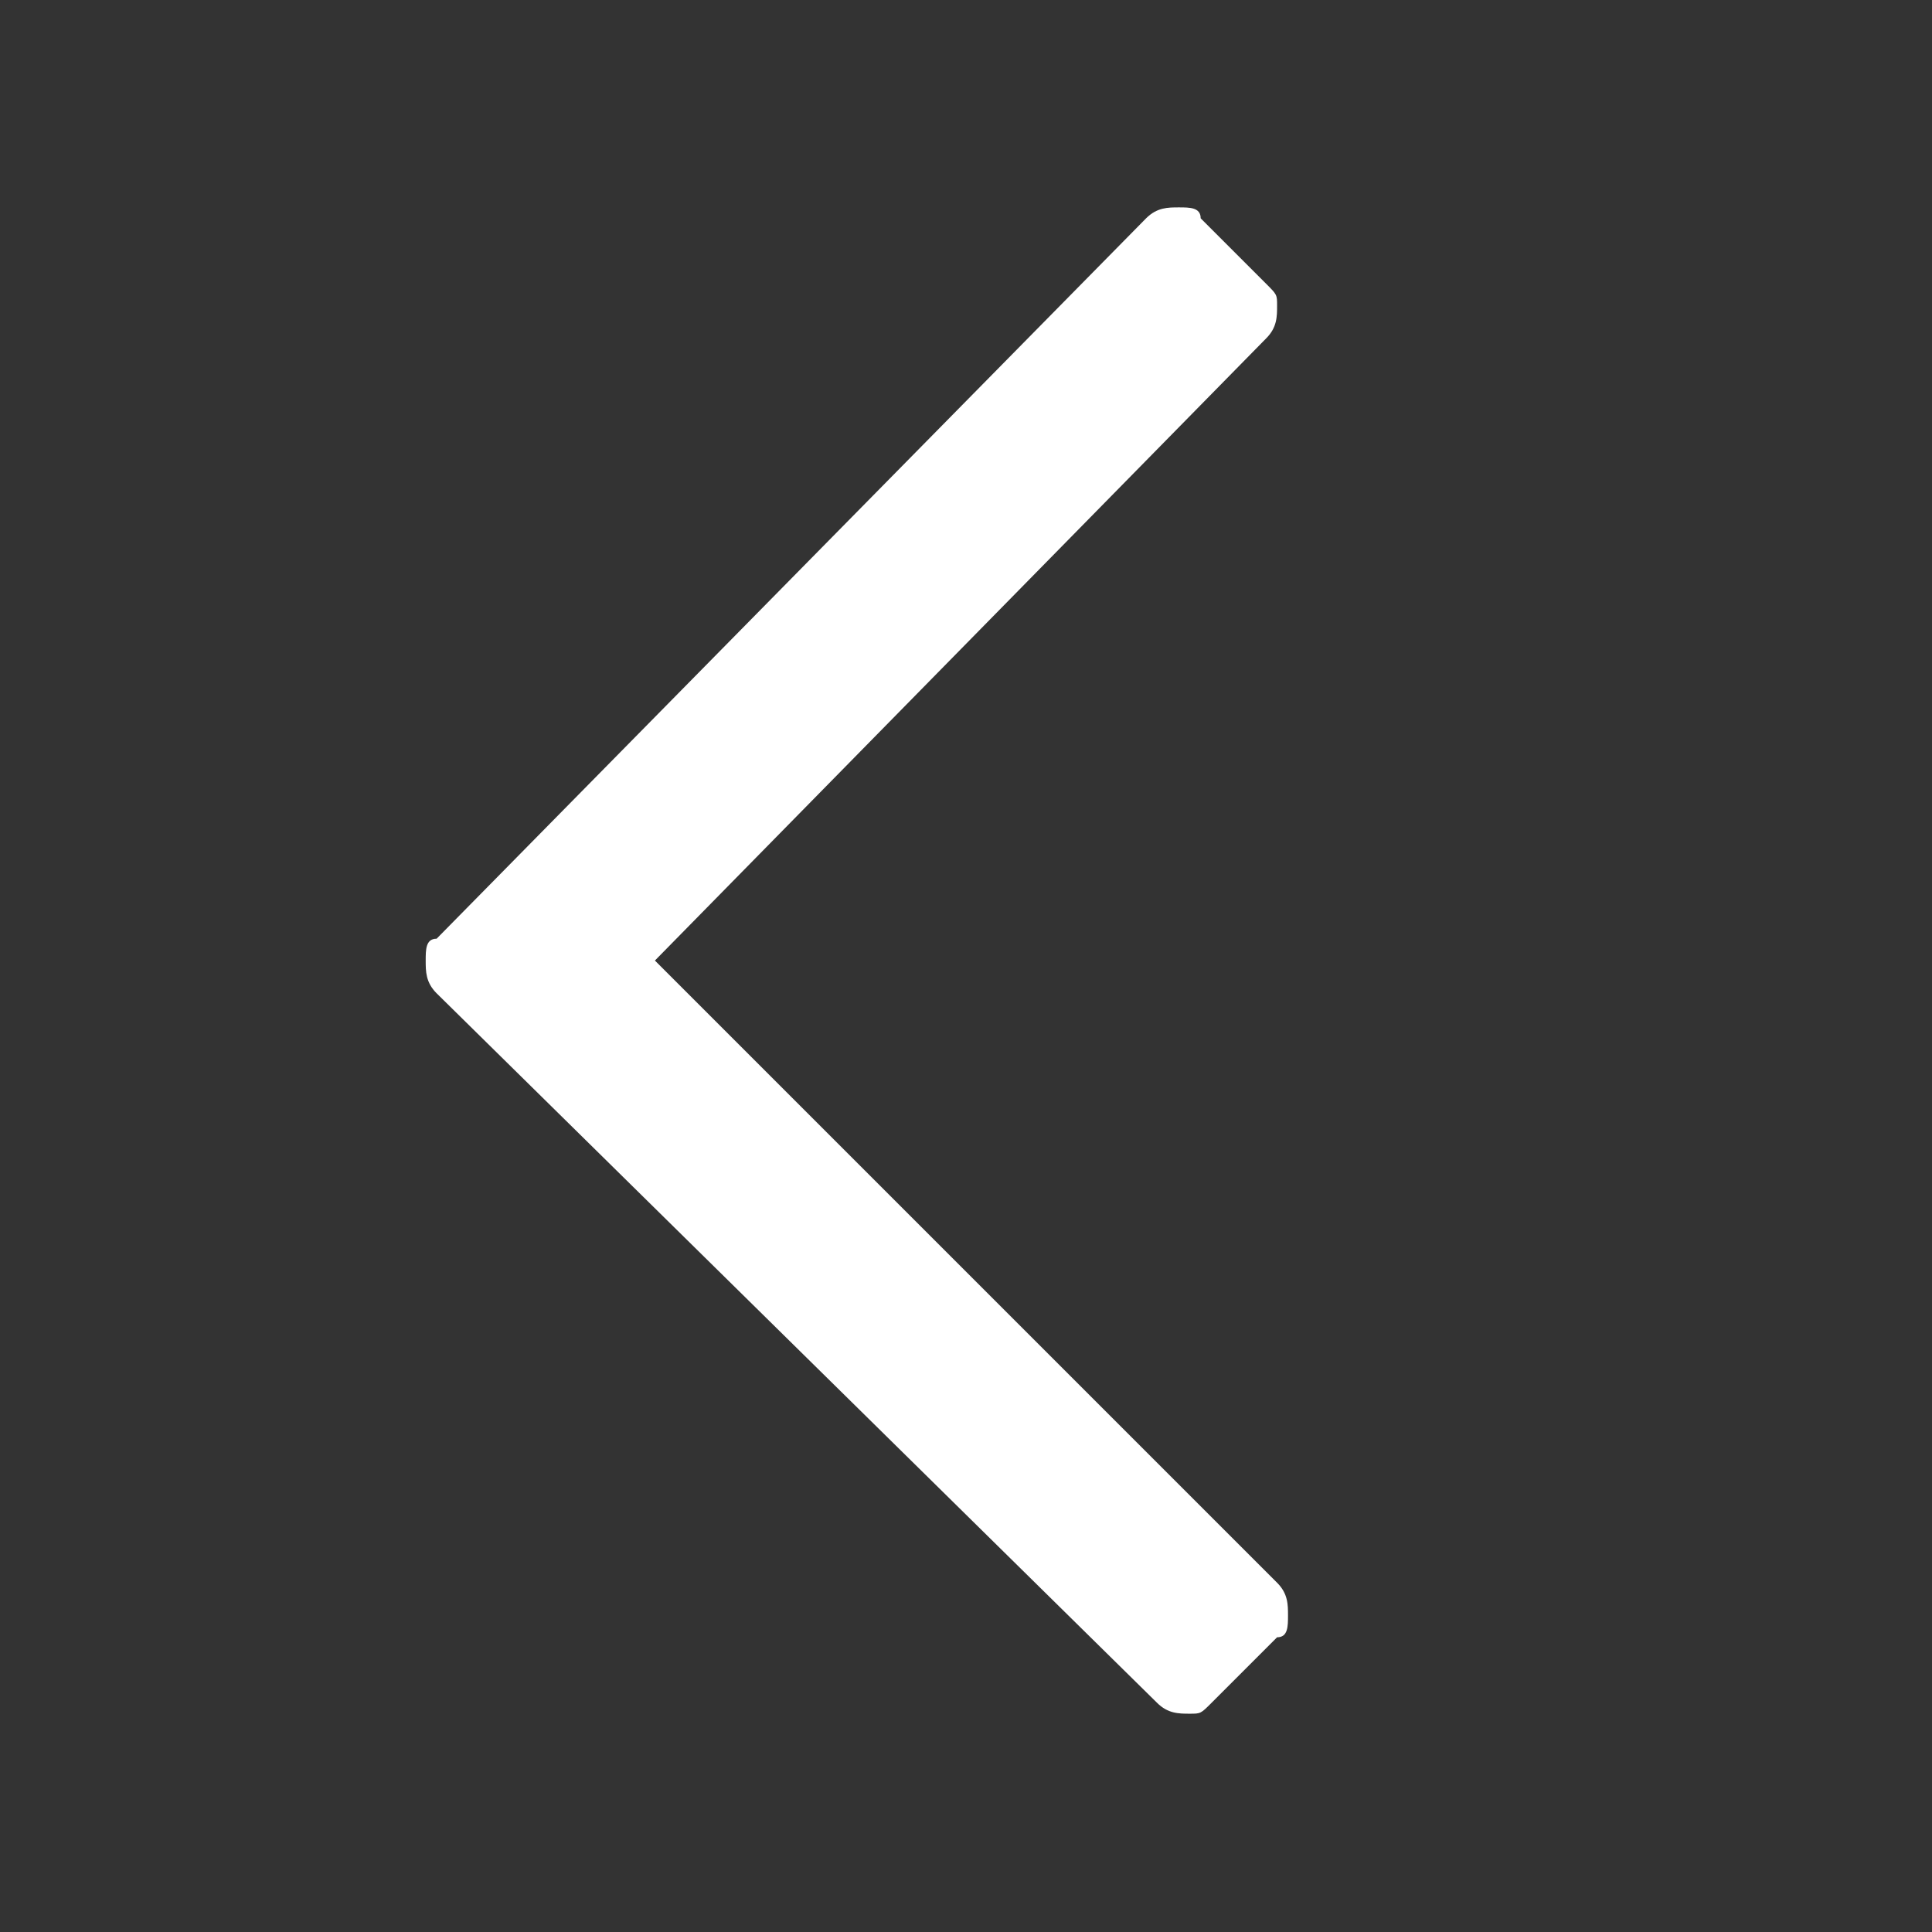 <?xml version="1.0" encoding="utf-8"?>
<!-- Generator: Adobe Illustrator 23.0.4, SVG Export Plug-In . SVG Version: 6.00 Build 0)  -->
<svg version="1.1" id="Layer_1" xmlns="http://www.w3.org/2000/svg" xmlns:xlink="http://www.w3.org/1999/xlink" x="0px" y="0px"
	 viewBox="0 0 17.7 17.7" style="enable-background:new 0 0 17.7 17.7;" xml:space="preserve">
<rect x="0" y="0" width="17.7" height="17.7" fill="#333333" stroke="none"/>
<style type="text/css">
	.st0{fill:none;}
	.st1{enable-background:new    ;}
	.st2{fill:#FFFFFF;}
</style>
<title>left</title>
<g>
	<g id="Layer_1-2">
		<rect y="0" class="st0" width="17.7" height="17.7"/>
		<g class="st1">
			<path class="st2" d="M11.1,15.6c-0.1,0.1-0.1,0.1-0.2,0.1c-0.1,0-0.2,0-0.3-0.1L4,9.1C3.9,9,3.9,8.9,3.9,8.8s0-0.2,0.1-0.2
				L10.5,2c0.1-0.1,0.2-0.1,0.3-0.1c0.1,0,0.2,0,0.2,0.1l0.6,0.6c0.1,0.1,0.1,0.1,0.1,0.2s0,0.2-0.1,0.3L6,8.8l5.7,5.7
				c0.1,0.1,0.1,0.2,0.1,0.3s0,0.2-0.1,0.2L11.1,15.6z"/>
		</g>
	</g>
</g>
</svg>
